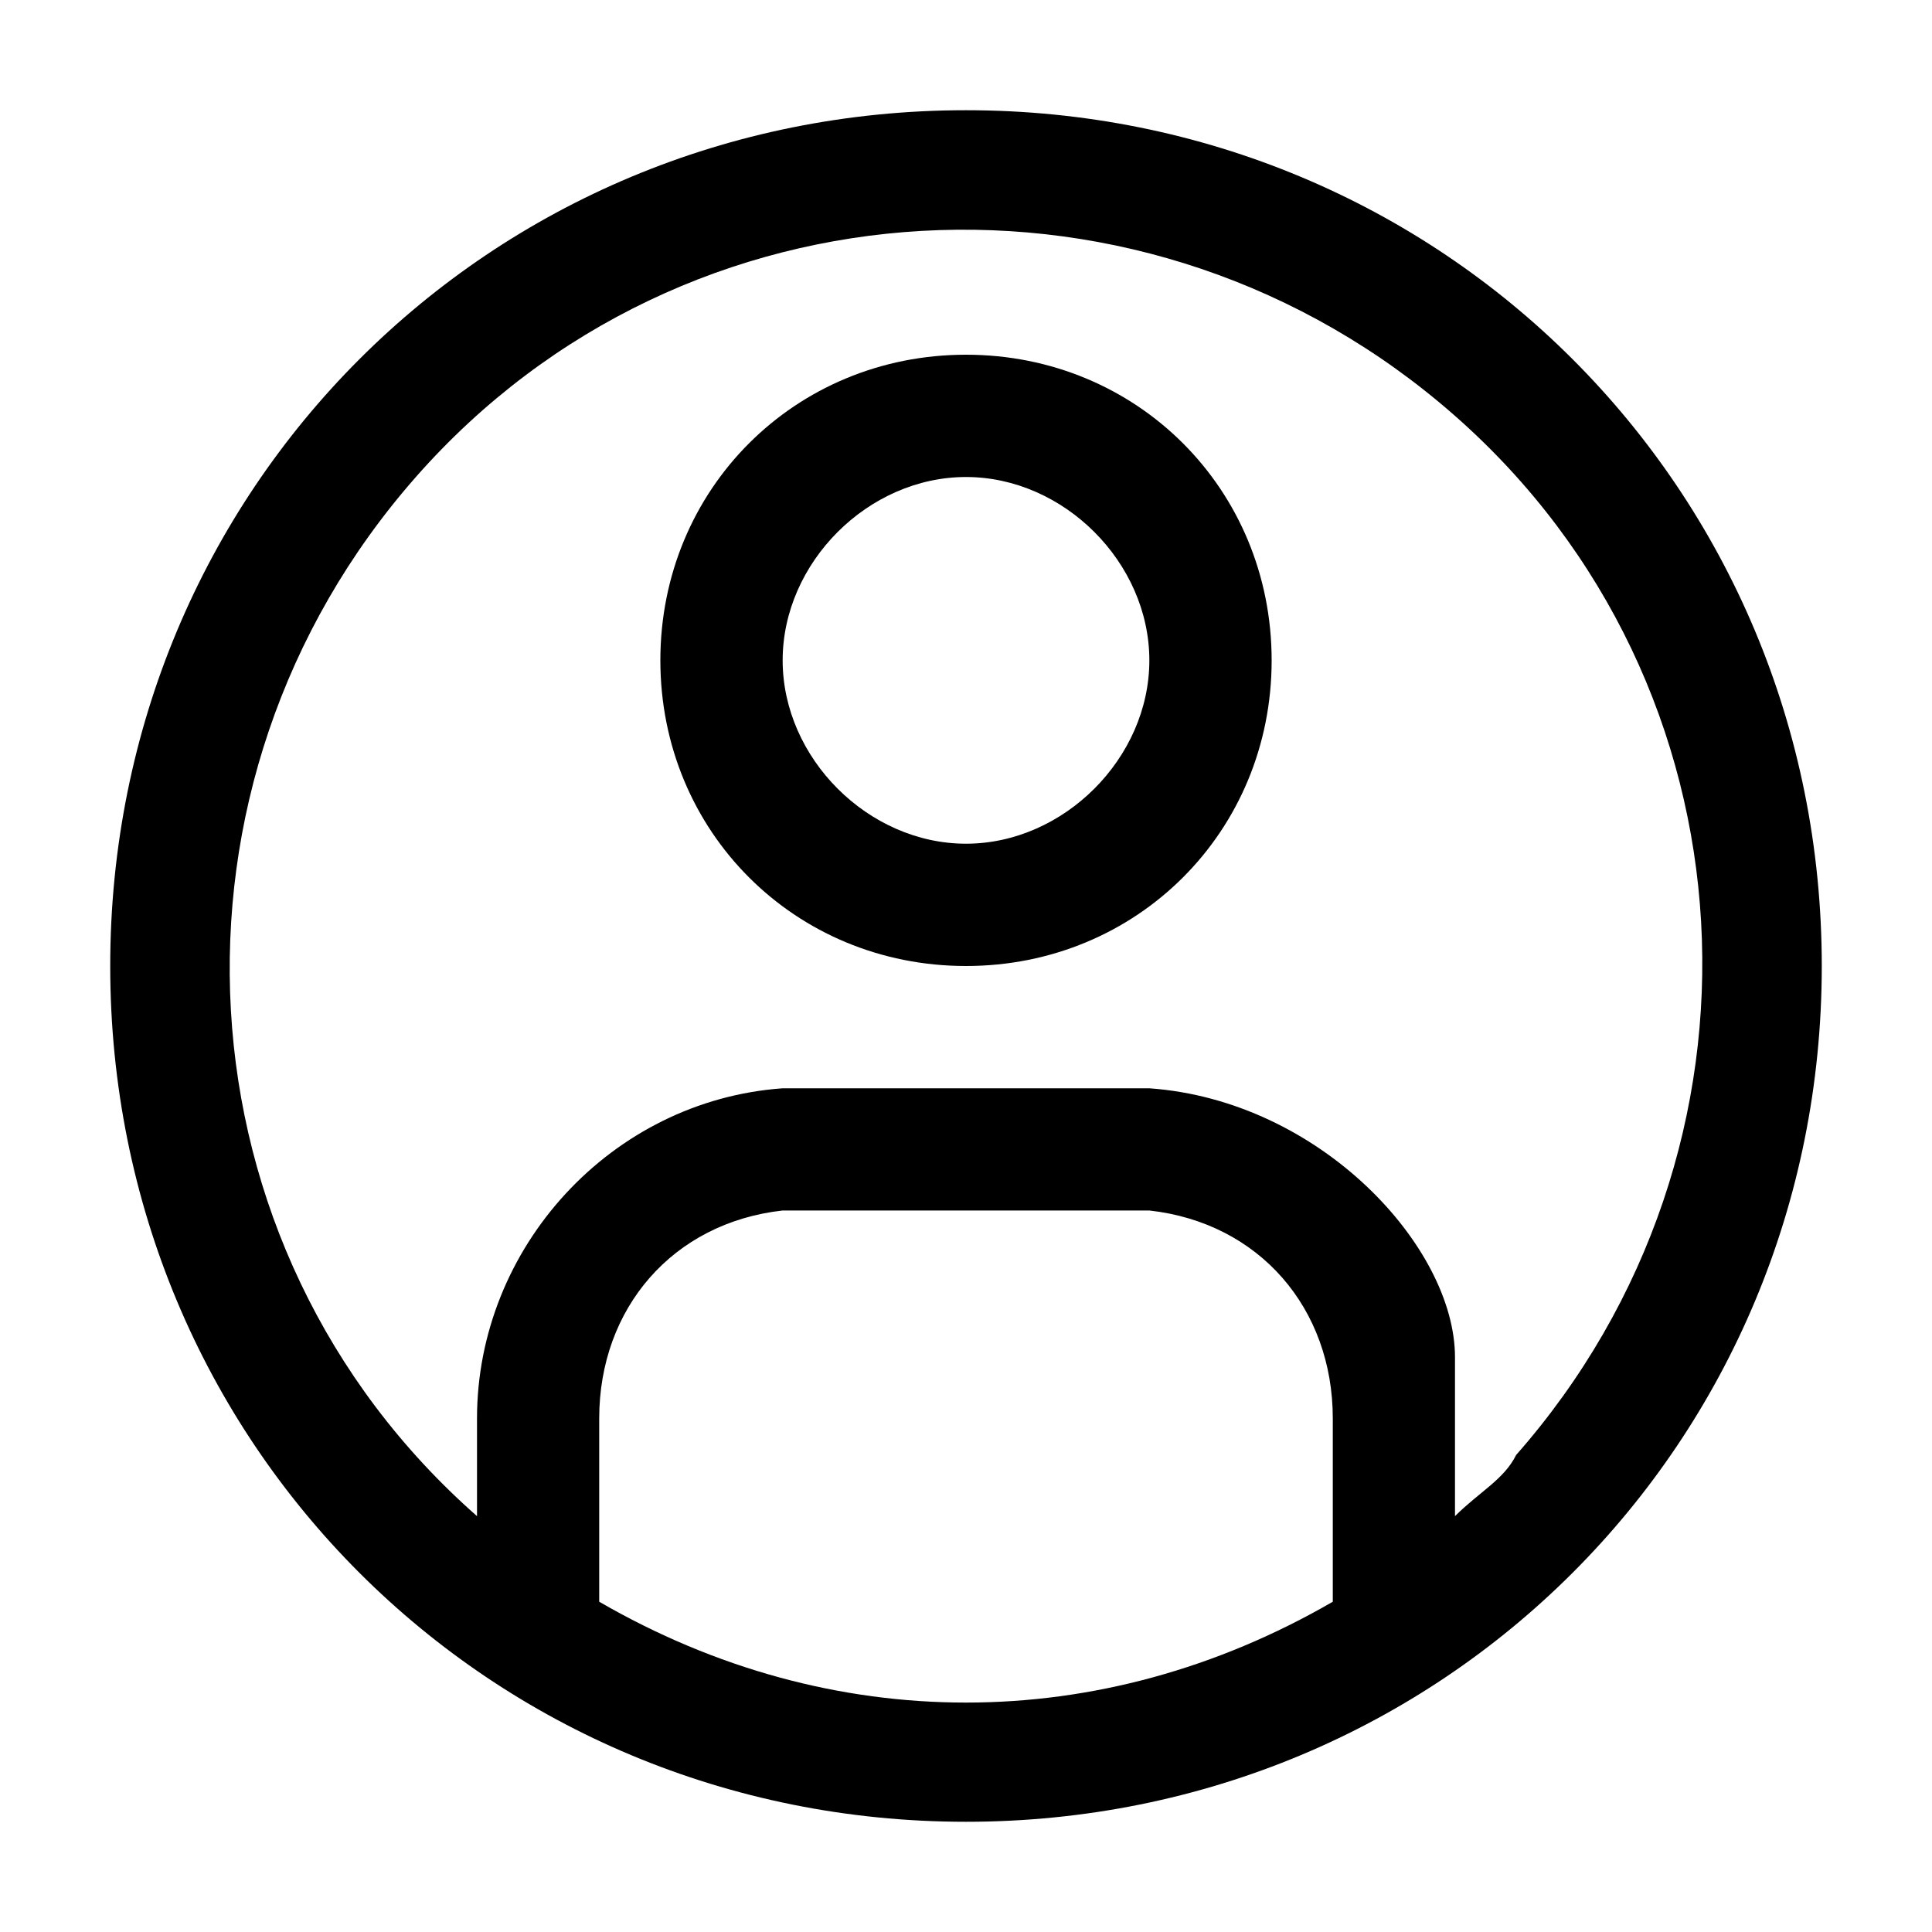 <svg width="20" height="20" viewBox="0 0 20 20" fill="inherit" xmlns="http://www.w3.org/2000/svg">
	<g clip-path="url(#clip0_151_69)">
		<path
			d="M10 1.141C5.064 1.141 1.141 5.064 1.141 10C1.141 14.936 5.064 18.859 10 18.859C14.936 18.859 18.859 14.936 18.859 10C18.859 5.064 14.936 1.141 10 1.141ZM6.203 16.581V14.683C6.203 13.544 6.963 12.658 8.102 12.531H11.898C13.037 12.658 13.797 13.544 13.797 14.683V16.581C11.392 17.973 8.608 17.973 6.203 16.581ZM15.062 15.062V14.05C15.062 12.911 13.67 11.392 11.898 11.266H8.102C6.33 11.392 4.938 12.911 4.938 14.683V15.316V15.695C1.773 12.911 1.52 8.102 4.305 4.938C7.089 1.773 11.898 1.52 15.062 4.305C18.227 7.089 18.48 11.898 15.695 15.062C15.569 15.316 15.316 15.442 15.062 15.695V15.062Z"
			fill="inherit" />
		<path
			d="M10 3.672C8.228 3.672 6.836 5.064 6.836 6.836C6.836 8.608 8.228 10 10 10C11.772 10 13.164 8.608 13.164 6.836C13.164 5.064 11.772 3.672 10 3.672ZM10 8.734C8.988 8.734 8.102 7.848 8.102 6.836C8.102 5.823 8.988 4.938 10 4.938C11.012 4.938 11.898 5.823 11.898 6.836C11.898 7.848 11.012 8.734 10 8.734Z"
			fill="inherit" />
	</g>
</svg>
